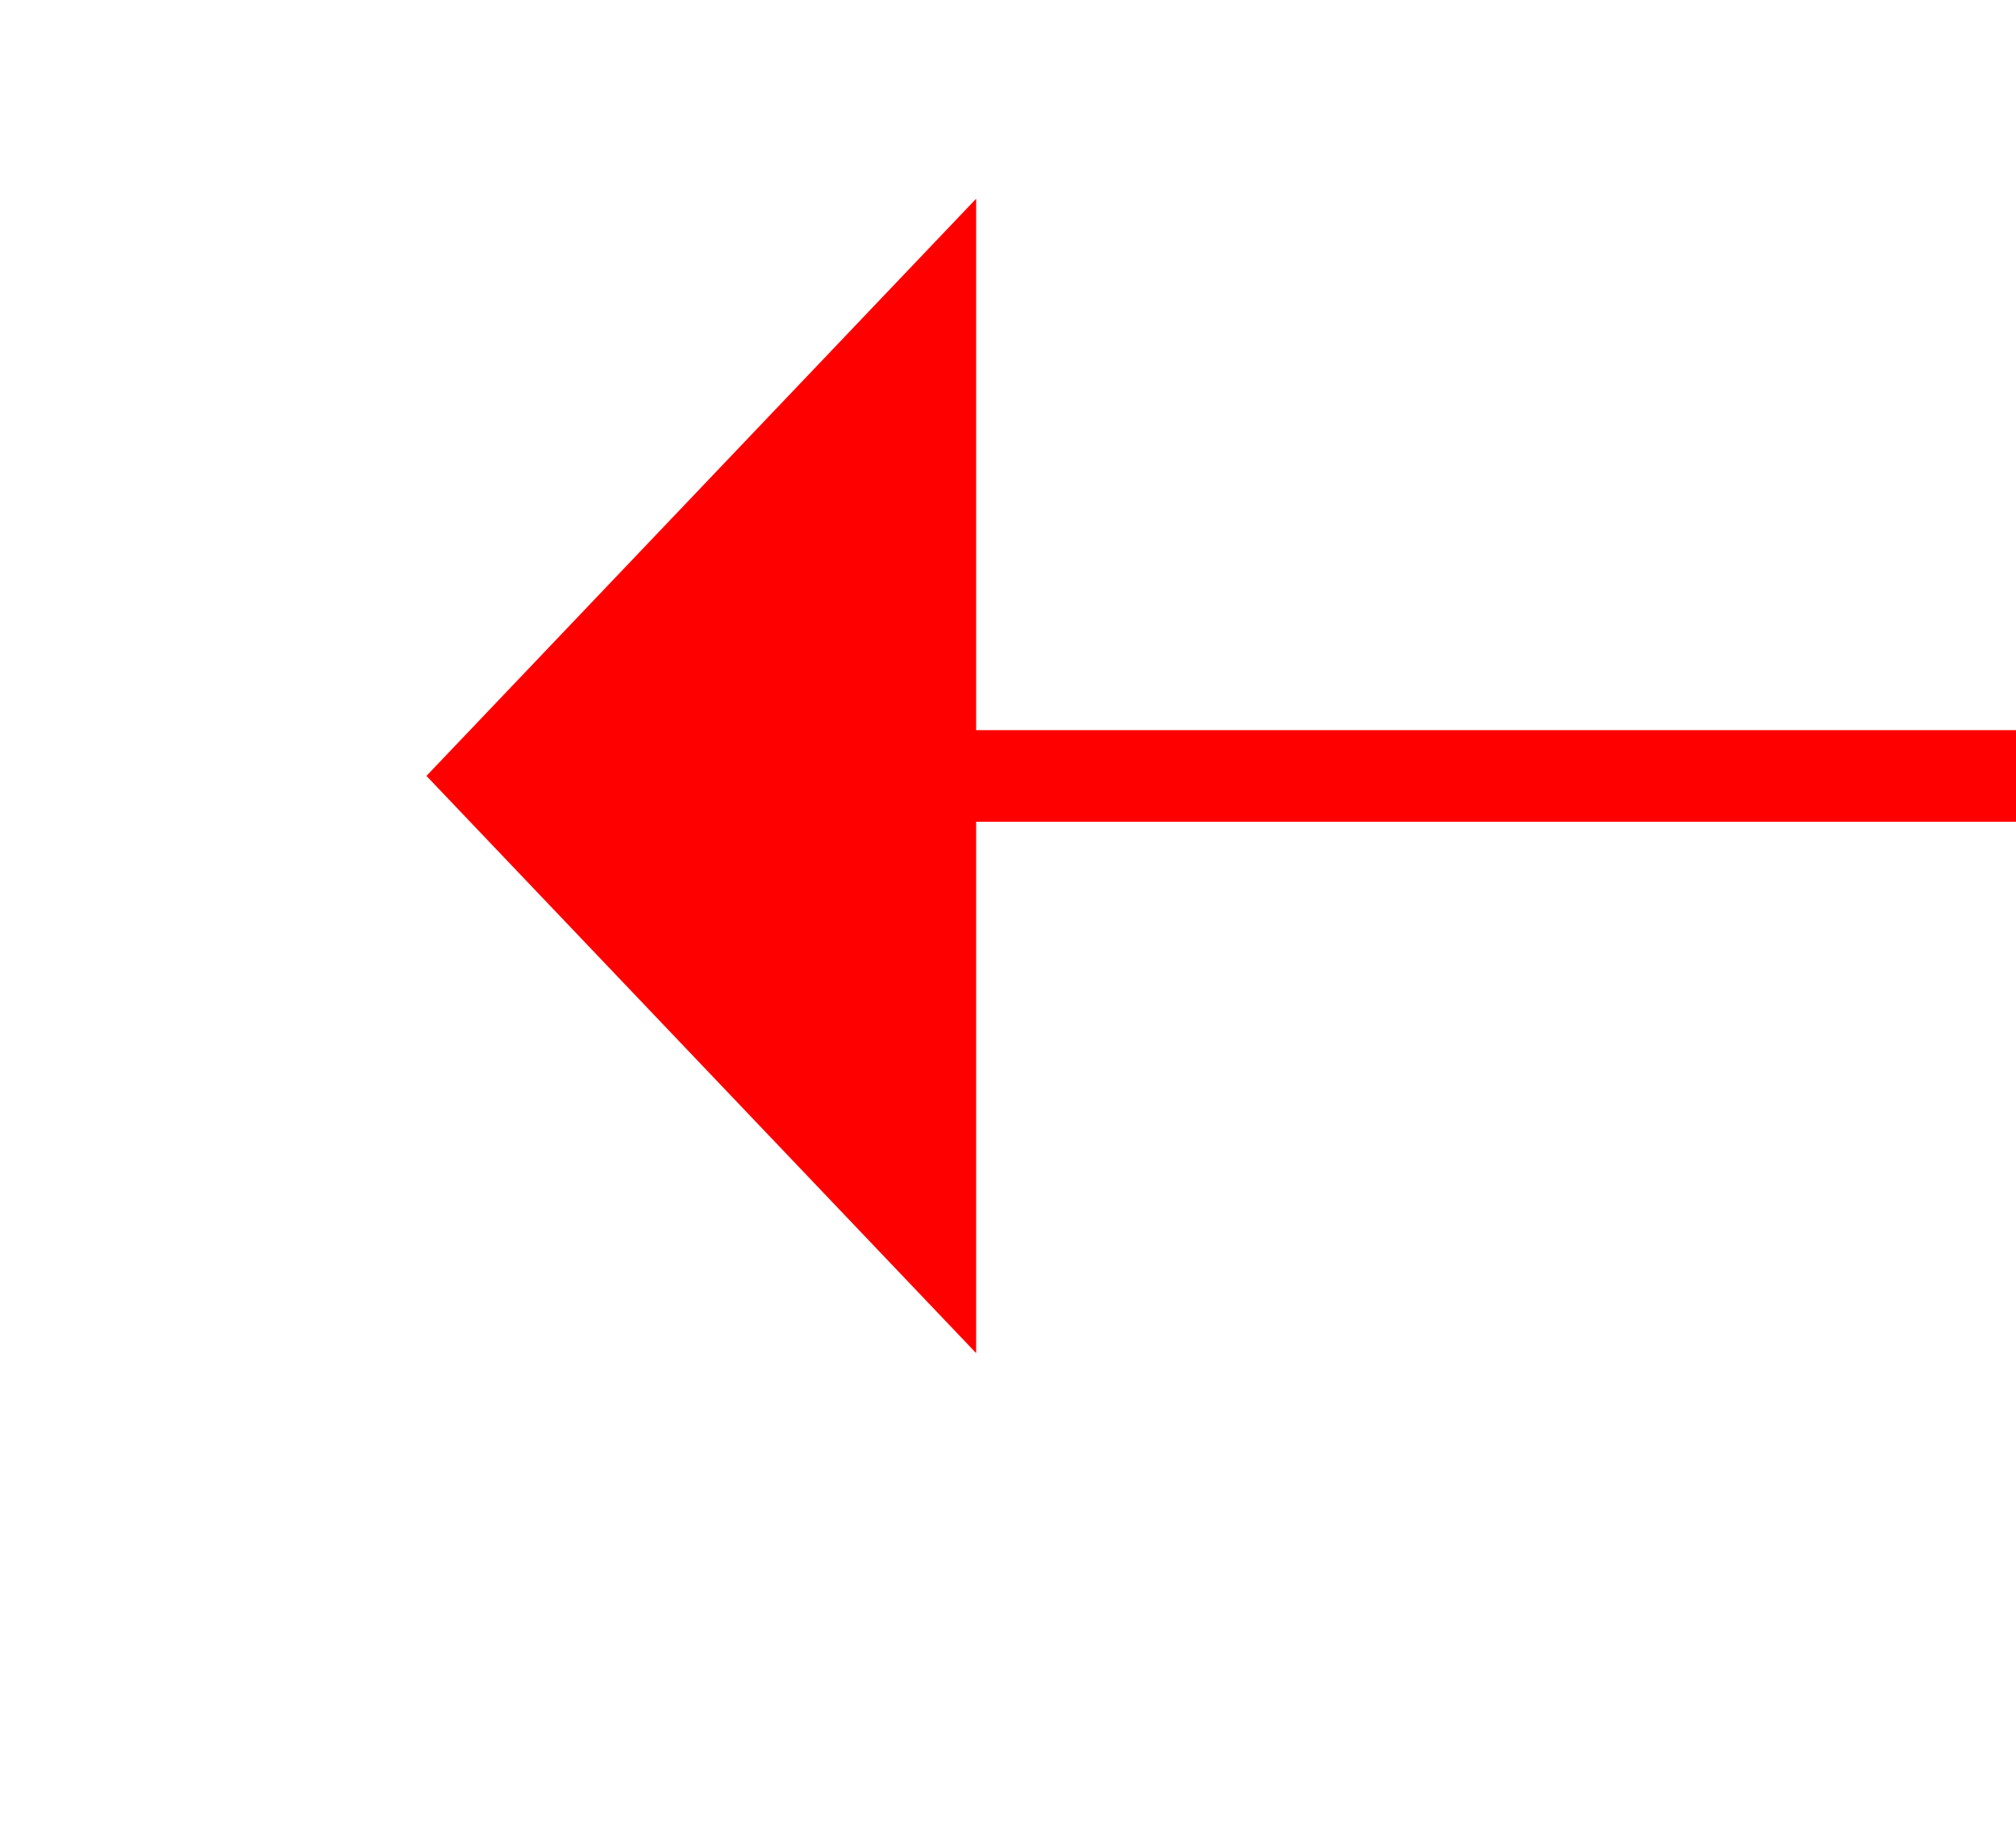 ﻿<?xml version="1.0" encoding="utf-8"?>
<svg version="1.1" xmlns:xlink="http://www.w3.org/1999/xlink" width="22px" height="20px" preserveAspectRatio="xMinYMid meet" viewBox="1144 8985  22 18" xmlns="http://www.w3.org/2000/svg">
  <g transform="matrix(-0.906 0.423 -0.423 -0.906 6002.814 16657.208 )">
    <path d="M 1092.2 9028  L 1098.5 9034  L 1104.8 9028  L 1092.2 9028  Z " fill-rule="nonzero" fill="#ff0000" stroke="none" transform="matrix(0.423 -0.906 0.906 0.423 -7493.514 6173.539 )" />
    <path d="M 1098.5 8902  L 1098.5 9029  " stroke-width="1" stroke="#ff0000" fill="none" transform="matrix(0.423 -0.906 0.906 0.423 -7493.514 6173.539 )" />
  </g>
</svg>